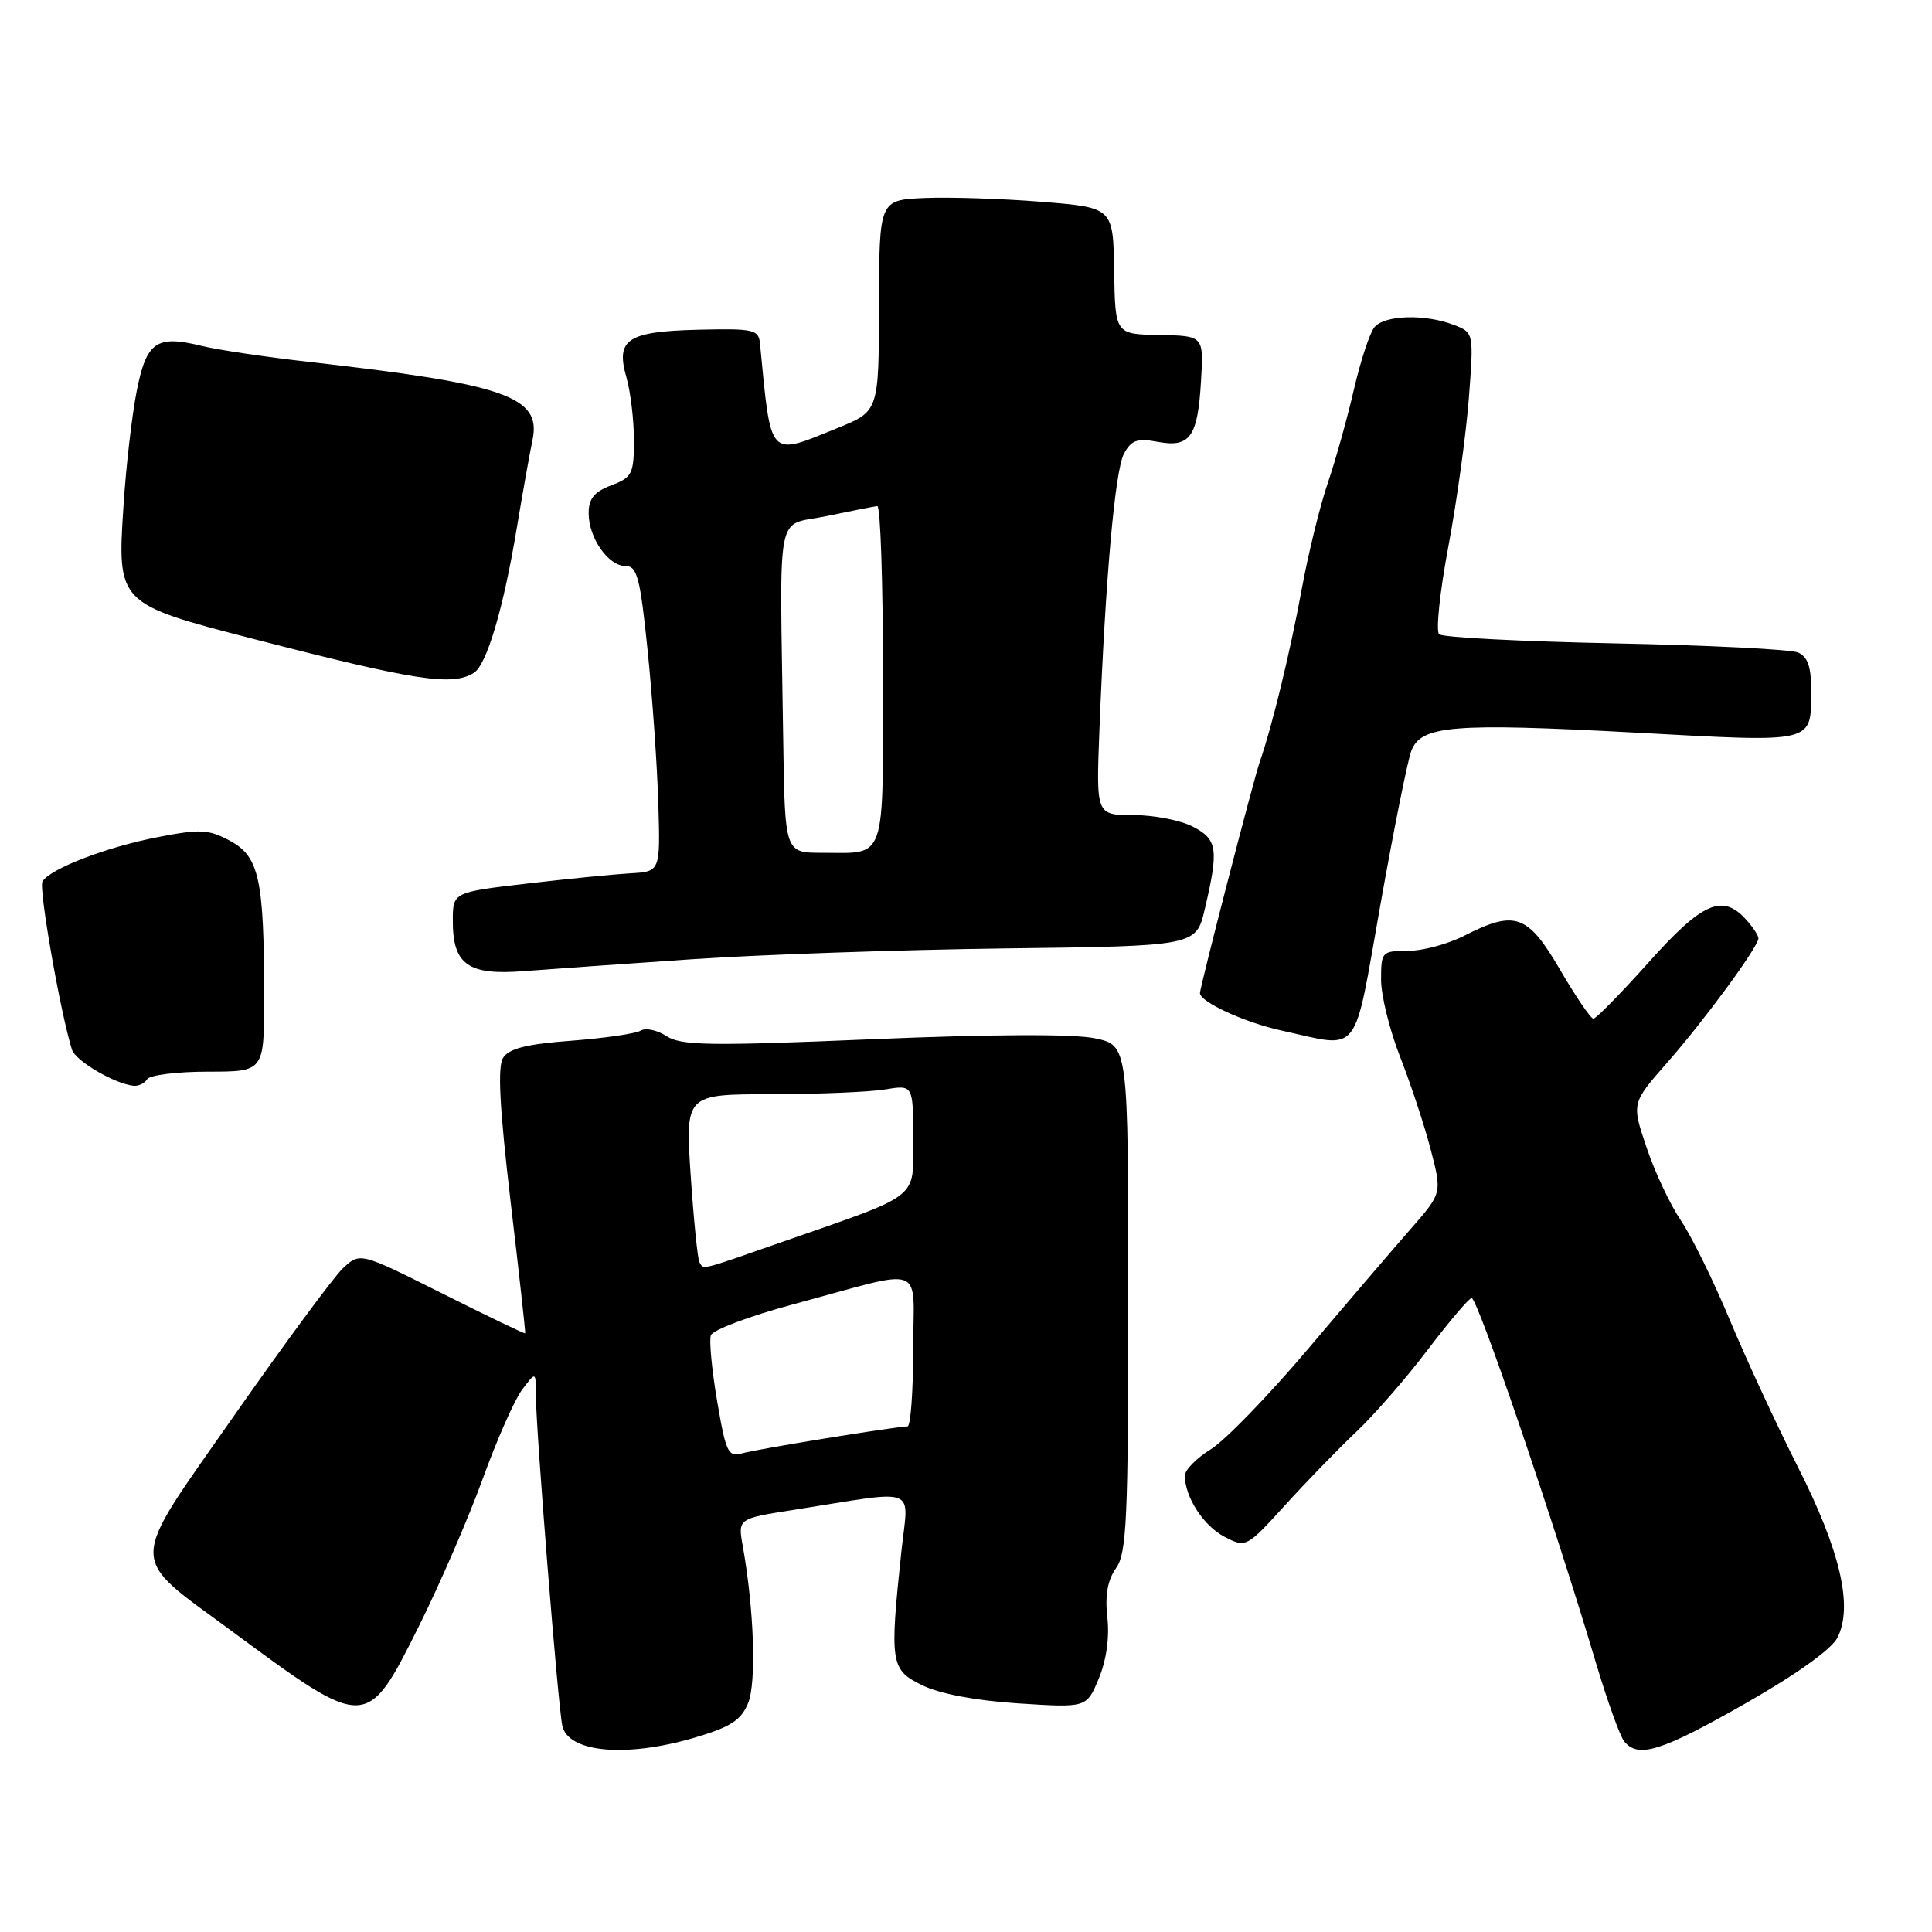 <?xml version="1.0" encoding="UTF-8" standalone="no"?>
<!DOCTYPE svg PUBLIC "-//W3C//DTD SVG 1.1//EN" "http://www.w3.org/Graphics/SVG/1.1/DTD/svg11.dtd" >
<svg xmlns="http://www.w3.org/2000/svg" xmlns:xlink="http://www.w3.org/1999/xlink" version="1.1" viewBox="0 0 256 256">
 <g >
 <path fill="currentColor"
d=" M 92.03 230.25 C 96.78 228.85 98.19 227.94 99.12 225.70 C 100.25 222.99 99.92 213.24 98.42 204.86 C 97.77 201.22 97.77 201.22 105.14 200.07 C 122.09 197.41 120.37 196.74 119.43 205.64 C 117.87 220.42 118.00 221.26 122.21 223.31 C 124.52 224.44 129.32 225.35 134.95 225.71 C 143.98 226.29 143.98 226.29 145.59 222.43 C 146.60 220.01 147.03 216.97 146.73 214.32 C 146.40 211.39 146.76 209.37 147.88 207.79 C 149.30 205.79 149.50 201.30 149.50 172.00 C 149.50 138.51 149.50 138.51 145.08 137.58 C 142.31 136.99 131.37 137.04 115.61 137.70 C 94.05 138.61 90.25 138.55 88.32 137.29 C 87.09 136.49 85.55 136.16 84.90 136.56 C 84.25 136.96 80.12 137.56 75.71 137.90 C 69.79 138.34 67.44 138.93 66.66 140.17 C 65.91 141.36 66.20 146.78 67.65 159.17 C 68.78 168.70 69.65 176.58 69.59 176.67 C 69.53 176.77 64.58 174.39 58.60 171.39 C 47.71 165.93 47.71 165.93 45.45 168.04 C 44.21 169.21 37.74 177.98 31.05 187.54 C 16.80 207.94 16.82 205.87 30.78 216.18 C 48.59 229.33 48.59 229.33 55.50 215.49 C 58.25 209.98 62.05 201.21 63.95 195.99 C 65.84 190.77 68.20 185.43 69.20 184.12 C 71.00 181.73 71.00 181.73 71.00 184.76 C 71.00 189.32 73.95 226.18 74.51 228.68 C 75.31 232.23 82.97 232.92 92.03 230.25 Z  M 231.22 225.75 C 237.97 221.91 242.69 218.54 243.47 217.00 C 245.57 212.88 243.86 205.49 238.23 194.38 C 235.42 188.82 231.35 180.04 229.20 174.88 C 227.05 169.72 224.14 163.81 222.74 161.74 C 221.33 159.67 219.28 155.33 218.19 152.08 C 216.19 146.18 216.19 146.18 220.88 140.84 C 225.87 135.17 233.00 125.44 233.00 124.33 C 233.00 123.96 232.26 122.83 231.35 121.83 C 228.23 118.39 225.57 119.56 218.47 127.50 C 214.78 131.62 211.47 134.99 211.13 134.98 C 210.78 134.97 208.79 132.05 206.71 128.48 C 202.42 121.14 200.76 120.55 194.00 124.00 C 191.84 125.10 188.49 126.00 186.54 126.00 C 183.11 126.00 183.00 126.11 183.00 129.81 C 183.00 131.91 184.14 136.52 185.53 140.06 C 186.92 143.60 188.74 149.11 189.57 152.30 C 191.08 158.09 191.08 158.09 186.96 162.80 C 184.70 165.38 178.57 172.54 173.35 178.71 C 168.13 184.88 162.32 190.88 160.43 192.04 C 158.54 193.21 157.00 194.78 157.00 195.53 C 157.00 198.37 159.49 202.20 162.25 203.63 C 165.10 205.10 165.16 205.07 170.31 199.41 C 173.16 196.27 177.41 191.90 179.74 189.70 C 182.08 187.49 186.33 182.61 189.19 178.84 C 192.05 175.08 194.66 172.00 195.00 172.00 C 195.80 172.00 205.97 201.83 211.52 220.50 C 213.00 225.45 214.66 230.06 215.22 230.75 C 217.08 233.02 220.12 232.07 231.22 225.75 Z  M 19.50 143.00 C 19.84 142.45 23.47 142.00 27.56 142.00 C 35.00 142.00 35.00 142.00 35.00 132.14 C 35.00 116.53 34.34 113.50 30.51 111.43 C 27.63 109.88 26.55 109.83 20.88 110.93 C 14.12 112.24 6.67 115.10 5.63 116.79 C 5.10 117.64 7.98 134.11 9.53 139.07 C 10.00 140.57 15.14 143.59 17.69 143.87 C 18.35 143.94 19.16 143.55 19.50 143.00 Z  M 182.91 119.89 C 184.68 109.93 186.52 100.76 187.00 99.51 C 188.28 96.12 192.46 95.78 216.61 97.07 C 240.84 98.38 239.96 98.59 239.98 91.36 C 240.00 88.36 239.52 87.01 238.25 86.46 C 237.29 86.04 226.38 85.50 214.00 85.25 C 201.62 85.00 191.13 84.46 190.69 84.04 C 190.24 83.62 190.79 78.37 191.92 72.39 C 193.04 66.40 194.26 57.58 194.63 52.78 C 195.29 44.06 195.29 44.06 192.58 43.03 C 188.77 41.58 183.45 41.75 182.12 43.36 C 181.50 44.10 180.28 47.82 179.40 51.61 C 178.53 55.40 176.97 60.98 175.94 64.00 C 174.90 67.03 173.36 73.33 172.50 78.00 C 170.95 86.43 168.58 96.19 166.91 101.00 C 166.10 103.33 159.00 130.79 159.00 131.59 C 159.00 132.76 164.91 135.48 169.80 136.55 C 180.43 138.88 179.27 140.36 182.91 119.89 Z  M 91.75 127.10 C 100.69 126.49 119.36 125.85 133.25 125.67 C 158.50 125.36 158.50 125.36 159.65 120.43 C 161.51 112.50 161.32 111.22 158.05 109.53 C 156.43 108.69 152.88 108.00 150.17 108.00 C 145.24 108.00 145.24 108.00 145.68 96.75 C 146.47 76.65 147.74 62.36 148.93 60.12 C 149.90 58.32 150.68 58.04 153.37 58.54 C 157.68 59.35 158.71 57.92 159.14 50.50 C 159.50 44.50 159.50 44.50 153.63 44.39 C 147.77 44.29 147.77 44.29 147.63 35.89 C 147.50 27.50 147.50 27.50 138.00 26.74 C 132.78 26.32 125.80 26.10 122.50 26.24 C 116.50 26.50 116.50 26.50 116.47 40.50 C 116.45 54.50 116.45 54.50 110.97 56.72 C 101.74 60.46 102.20 60.96 100.70 45.50 C 100.52 43.67 99.84 43.52 92.59 43.69 C 83.11 43.92 81.55 44.95 83.01 50.02 C 83.55 51.93 84.00 55.67 84.00 58.33 C 84.00 62.79 83.76 63.26 81.00 64.31 C 78.74 65.16 78.00 66.07 78.00 68.00 C 78.00 71.28 80.60 75.00 82.89 75.00 C 84.43 75.00 84.83 76.56 85.82 86.25 C 86.45 92.44 87.09 101.55 87.23 106.50 C 87.50 115.50 87.50 115.50 83.50 115.72 C 81.30 115.85 75.11 116.46 69.75 117.09 C 60.00 118.23 60.00 118.23 60.00 122.04 C 60.00 127.82 62.04 129.26 69.40 128.68 C 72.76 128.42 82.81 127.71 91.75 127.10 Z  M 62.80 89.15 C 64.50 88.07 66.72 80.58 68.47 70.00 C 69.25 65.33 70.19 60.06 70.56 58.30 C 71.76 52.56 67.03 50.90 41.00 47.96 C 35.22 47.31 28.79 46.35 26.70 45.83 C 20.72 44.36 19.40 45.28 18.11 51.85 C 17.48 55.03 16.69 61.88 16.36 67.07 C 15.52 79.95 15.59 80.02 33.50 84.64 C 55.04 90.20 59.94 90.96 62.80 89.15 Z  M 95.03 185.69 C 94.33 181.59 93.95 177.65 94.19 176.94 C 94.42 176.23 99.31 174.39 105.06 172.84 C 123.10 167.99 121.00 167.19 121.00 178.88 C 121.00 184.44 120.66 189.00 120.25 189.01 C 118.69 189.02 100.41 191.99 98.40 192.56 C 96.48 193.10 96.20 192.53 95.03 185.69 Z  M 92.68 167.25 C 92.44 166.84 91.92 161.66 91.52 155.75 C 90.81 145.00 90.81 145.00 102.15 144.99 C 108.39 144.98 115.19 144.70 117.25 144.36 C 121.00 143.74 121.00 143.74 121.00 150.86 C 121.00 159.05 122.23 158.08 103.65 164.56 C 92.58 168.43 93.27 168.26 92.68 167.25 Z  M 103.78 98.00 C 103.32 66.46 102.67 69.83 109.50 68.39 C 112.80 67.70 115.84 67.10 116.25 67.06 C 116.66 67.03 117.00 77.08 117.00 89.39 C 117.00 114.60 117.55 113.00 108.92 113.00 C 104.00 113.00 104.00 113.00 103.78 98.00 Z "/>
</g>
</svg>